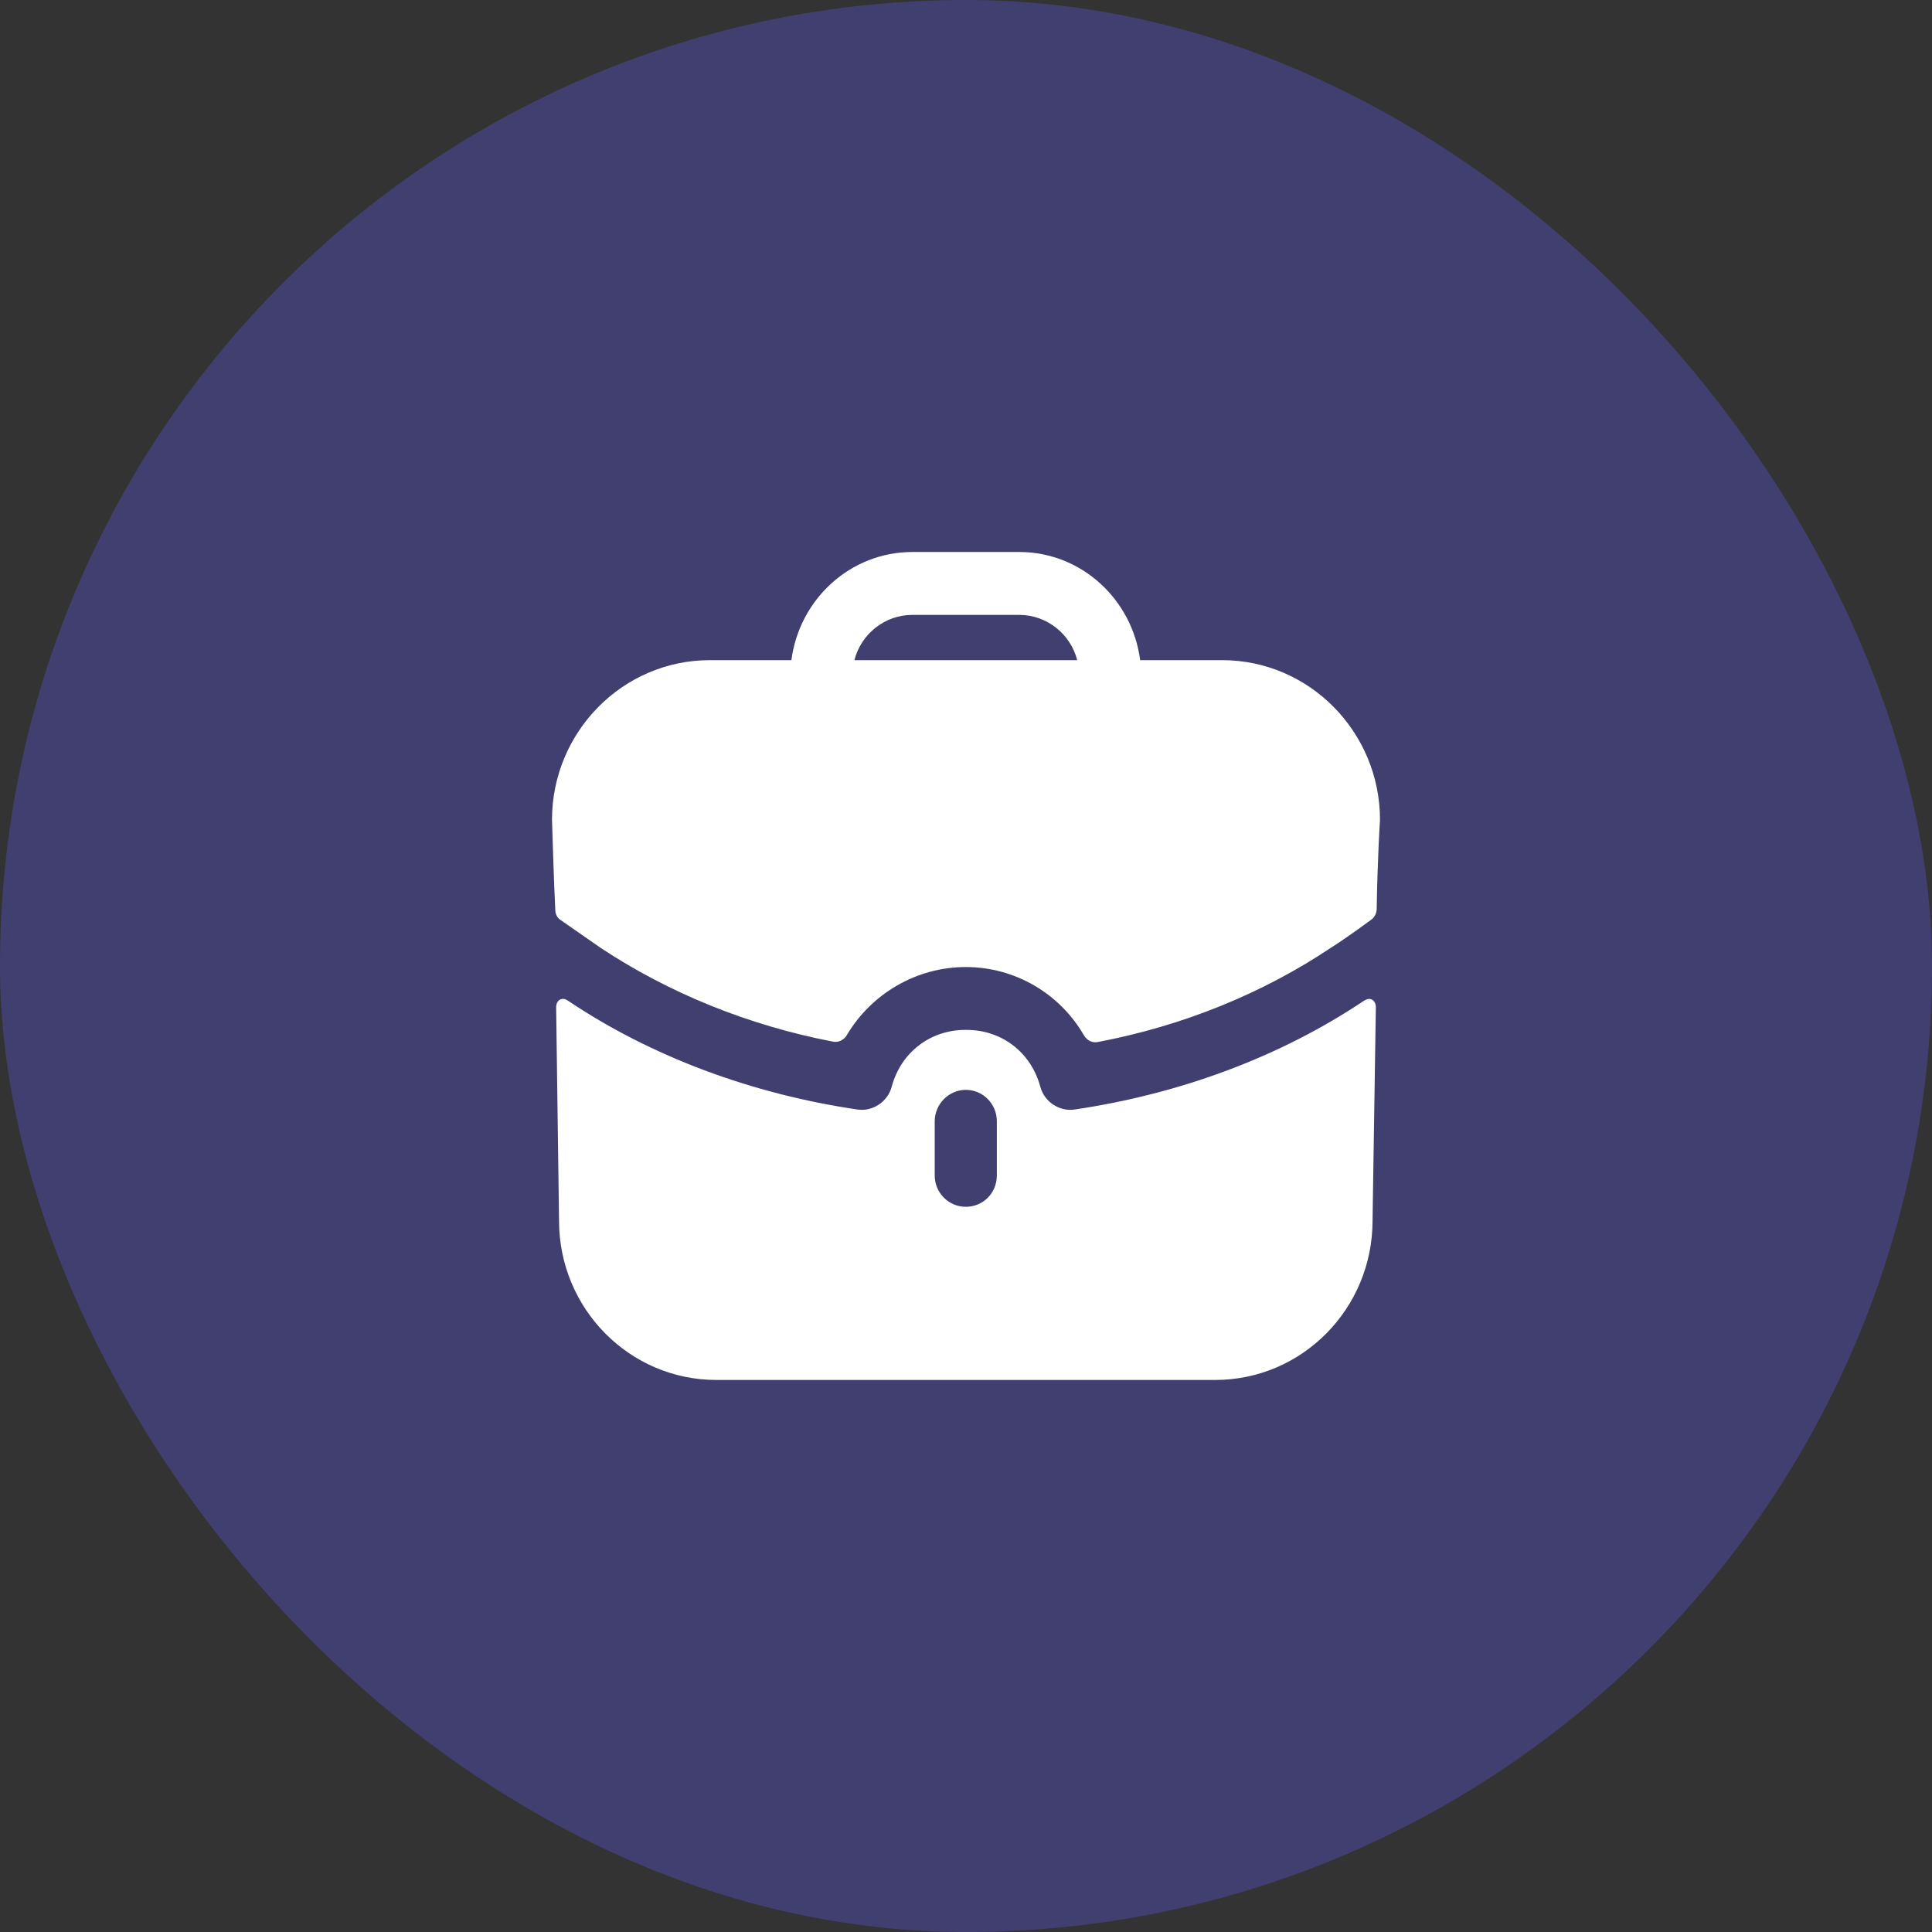 <svg width="56" height="56" viewBox="0 0 56 56" fill="none" xmlns="http://www.w3.org/2000/svg">
<rect x="0" y="0" width="56" height="56" fill="#333333" stroke="none"/>
<rect width="56" height="56" rx="28" fill="#605CFF" fill-opacity="0.3"/>
<path fill-rule="evenodd" clip-rule="evenodd" d="M26.445 17.823C25.641 17.823 24.956 18.382 24.765 19.136H31.224C31.032 18.382 30.347 17.823 29.543 17.823H26.445ZM33.048 19.135H35.426C37.947 19.135 40 21.213 40 23.765C40 23.765 39.928 24.845 39.904 26.35C39.902 26.469 39.844 26.585 39.749 26.656C39.172 27.082 38.643 27.435 38.595 27.459C36.602 28.796 34.286 29.736 31.819 30.204C31.658 30.236 31.5 30.152 31.418 30.009C30.727 28.811 29.435 28.03 27.994 28.03C26.563 28.03 25.259 28.802 24.547 30.001C24.464 30.142 24.308 30.224 24.148 30.193C21.702 29.724 19.386 28.785 17.405 27.471L16.252 26.669C16.156 26.609 16.096 26.499 16.096 26.378C16.06 25.758 16 23.765 16 23.765C16 21.213 18.053 19.135 20.574 19.135H22.939C23.168 17.373 24.644 16 26.445 16H29.543C31.344 16 32.82 17.373 33.048 19.135ZM39.592 28.977L39.544 29.001C37.118 30.63 34.201 31.711 31.14 32.161C30.707 32.221 30.275 31.942 30.155 31.505C29.891 30.508 29.038 29.852 28.018 29.852H28.006H27.982C26.961 29.852 26.109 30.508 25.845 31.505C25.725 31.942 25.293 32.221 24.86 32.161C21.799 31.711 18.881 30.63 16.456 29.001C16.444 28.989 16.324 28.916 16.228 28.977C16.12 29.038 16.12 29.183 16.12 29.183L16.204 35.381C16.204 37.933 18.245 39.999 20.766 39.999H35.221C37.743 39.999 39.784 37.933 39.784 35.381L39.88 29.183C39.88 29.183 39.88 29.038 39.772 28.977C39.712 28.941 39.64 28.953 39.592 28.977ZM28.894 34.069C28.894 34.579 28.498 34.98 27.994 34.98C27.502 34.98 27.093 34.579 27.093 34.069V32.501C27.093 32.003 27.502 31.59 27.994 31.59C28.498 31.59 28.894 32.003 28.894 32.501V34.069Z" fill="white"/>
</svg>
